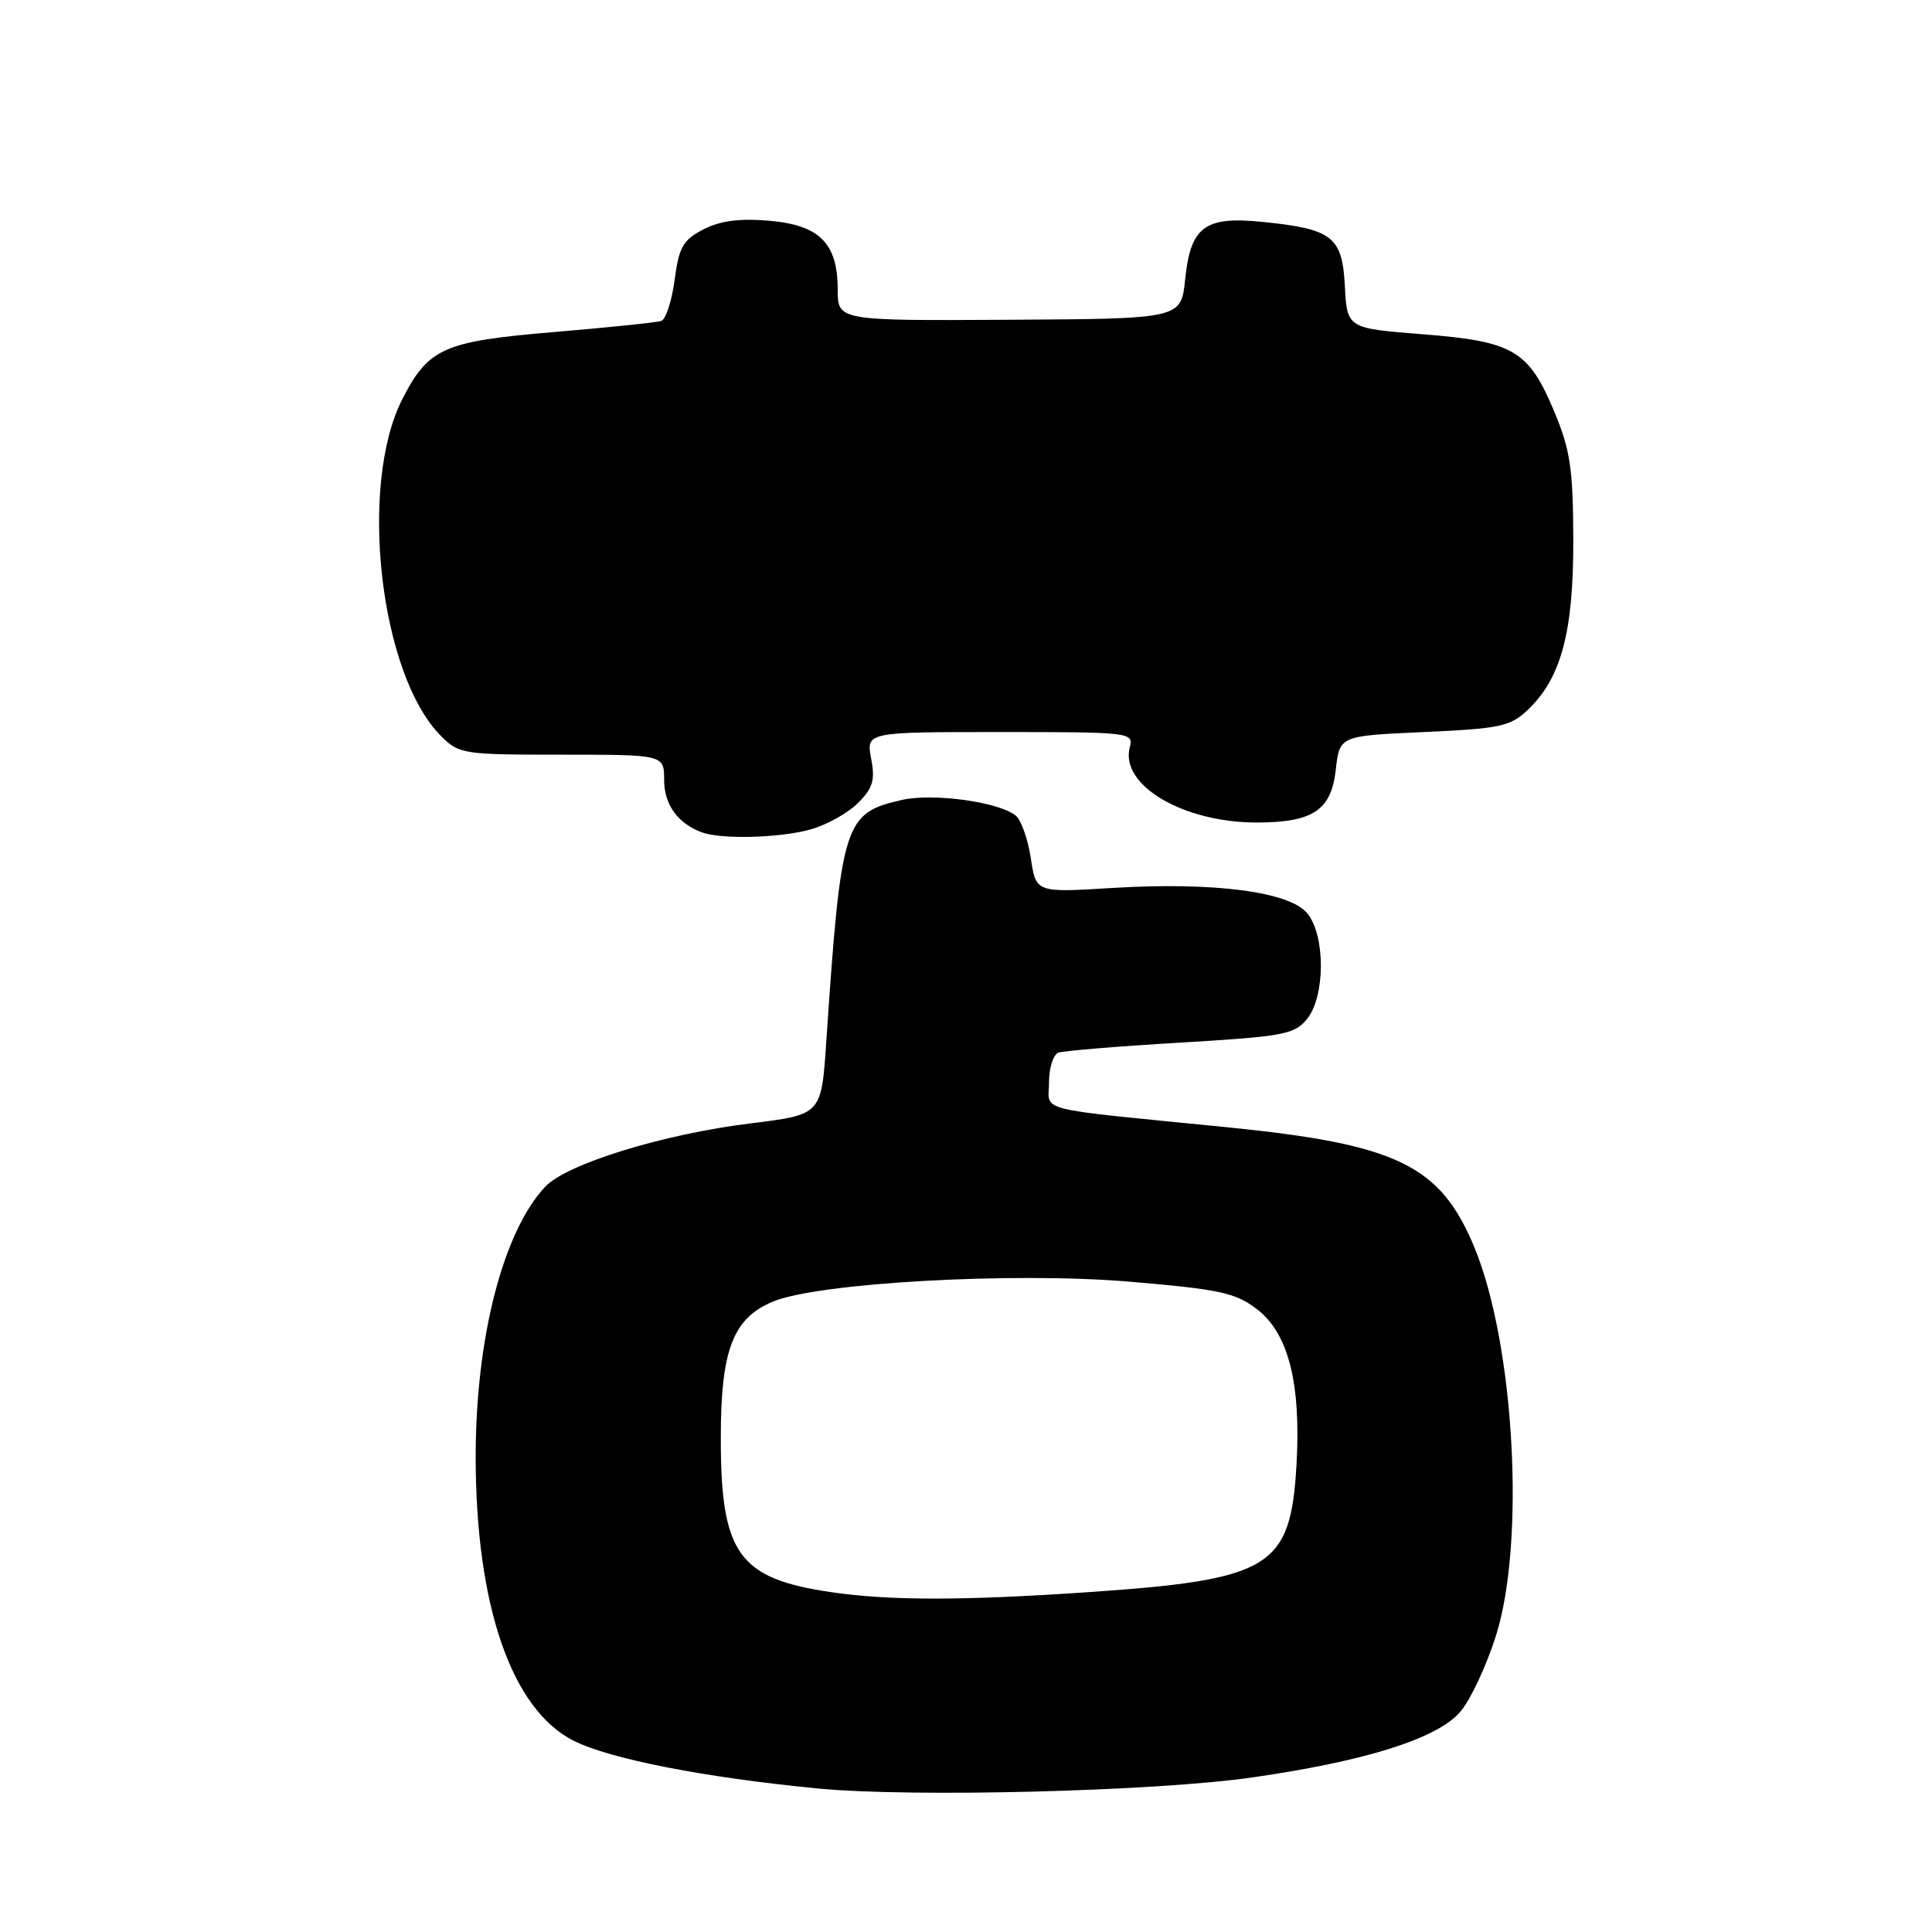 <?xml version="1.0" encoding="UTF-8" standalone="no"?>
<!DOCTYPE svg PUBLIC "-//W3C//DTD SVG 1.1//EN" "http://www.w3.org/Graphics/SVG/1.1/DTD/svg11.dtd" >
<svg xmlns="http://www.w3.org/2000/svg" xmlns:xlink="http://www.w3.org/1999/xlink" version="1.1" viewBox="0 0 256 256">
 <g >
 <path fill="currentColor"
d=" M 166.00 235.51 C 181.12 233.33 190.54 230.34 193.54 226.77 C 194.88 225.18 197.00 220.63 198.24 216.68 C 202.13 204.26 200.68 178.16 195.37 165.30 C 190.87 154.39 185.17 151.62 162.53 149.36 C 136.54 146.77 139.00 147.39 139.00 143.41 C 139.00 141.50 139.56 139.73 140.25 139.48 C 140.94 139.24 148.22 138.63 156.44 138.15 C 170.14 137.33 171.52 137.07 173.19 135.02 C 175.61 132.03 175.64 124.01 173.24 121.04 C 170.90 118.15 160.88 116.84 147.38 117.66 C 137.27 118.28 137.27 118.28 136.59 113.72 C 136.21 111.21 135.32 108.68 134.60 108.08 C 132.42 106.27 123.68 105.06 119.54 105.99 C 111.83 107.73 111.46 108.92 109.48 138.10 C 108.84 147.70 108.84 147.70 99.47 148.85 C 87.86 150.28 75.08 154.22 72.24 157.25 C 66.67 163.18 63.03 177.28 63.03 193.00 C 63.03 212.73 67.78 226.50 76.00 230.65 C 80.79 233.07 93.30 235.52 108.33 236.98 C 120.79 238.19 153.15 237.37 166.00 235.51 Z  M 107.38 109.91 C 109.51 109.32 112.34 107.75 113.67 106.42 C 115.67 104.43 115.98 103.38 115.43 100.50 C 114.78 97.00 114.78 97.00 132.51 97.00 C 149.82 97.00 150.22 97.05 149.70 99.03 C 148.39 104.06 156.80 109.01 166.62 108.99 C 174.01 108.96 176.40 107.35 177.00 101.98 C 177.50 97.50 177.50 97.50 188.67 97.00 C 198.73 96.55 200.10 96.26 202.40 94.10 C 206.86 89.90 208.50 83.77 208.47 71.50 C 208.44 62.12 208.07 59.63 205.97 54.59 C 202.55 46.41 200.57 45.24 188.50 44.29 C 178.50 43.50 178.50 43.50 178.20 37.89 C 177.86 31.33 176.54 30.32 167.15 29.39 C 159.63 28.64 157.75 30.06 157.04 37.01 C 156.50 42.24 156.50 42.24 133.75 42.37 C 111.00 42.50 111.00 42.50 111.00 38.36 C 111.00 32.21 108.58 29.80 101.83 29.24 C 97.97 28.92 95.39 29.26 93.20 30.40 C 90.50 31.79 89.97 32.73 89.39 37.09 C 89.02 39.89 88.22 42.33 87.61 42.53 C 87.00 42.73 80.65 43.39 73.50 43.99 C 58.79 45.22 56.79 46.10 53.32 52.87 C 47.47 64.32 50.34 89.43 58.43 97.52 C 60.83 99.92 61.36 100.00 74.45 100.00 C 88.00 100.00 88.00 100.00 88.00 103.35 C 88.00 106.60 89.81 109.12 93.00 110.29 C 95.58 111.24 103.33 111.04 107.38 109.91 Z  M 110.21 210.98 C 97.84 209.18 95.50 205.91 95.51 190.50 C 95.51 178.88 97.12 174.68 102.41 172.47 C 108.37 169.98 134.19 168.53 149.56 169.82 C 161.63 170.84 163.67 171.28 166.53 173.46 C 170.73 176.66 172.41 183.28 171.79 194.14 C 171.00 207.75 168.41 209.32 144.05 210.98 C 127.58 212.10 117.90 212.10 110.21 210.98 Z "/>
</g>
</svg>
